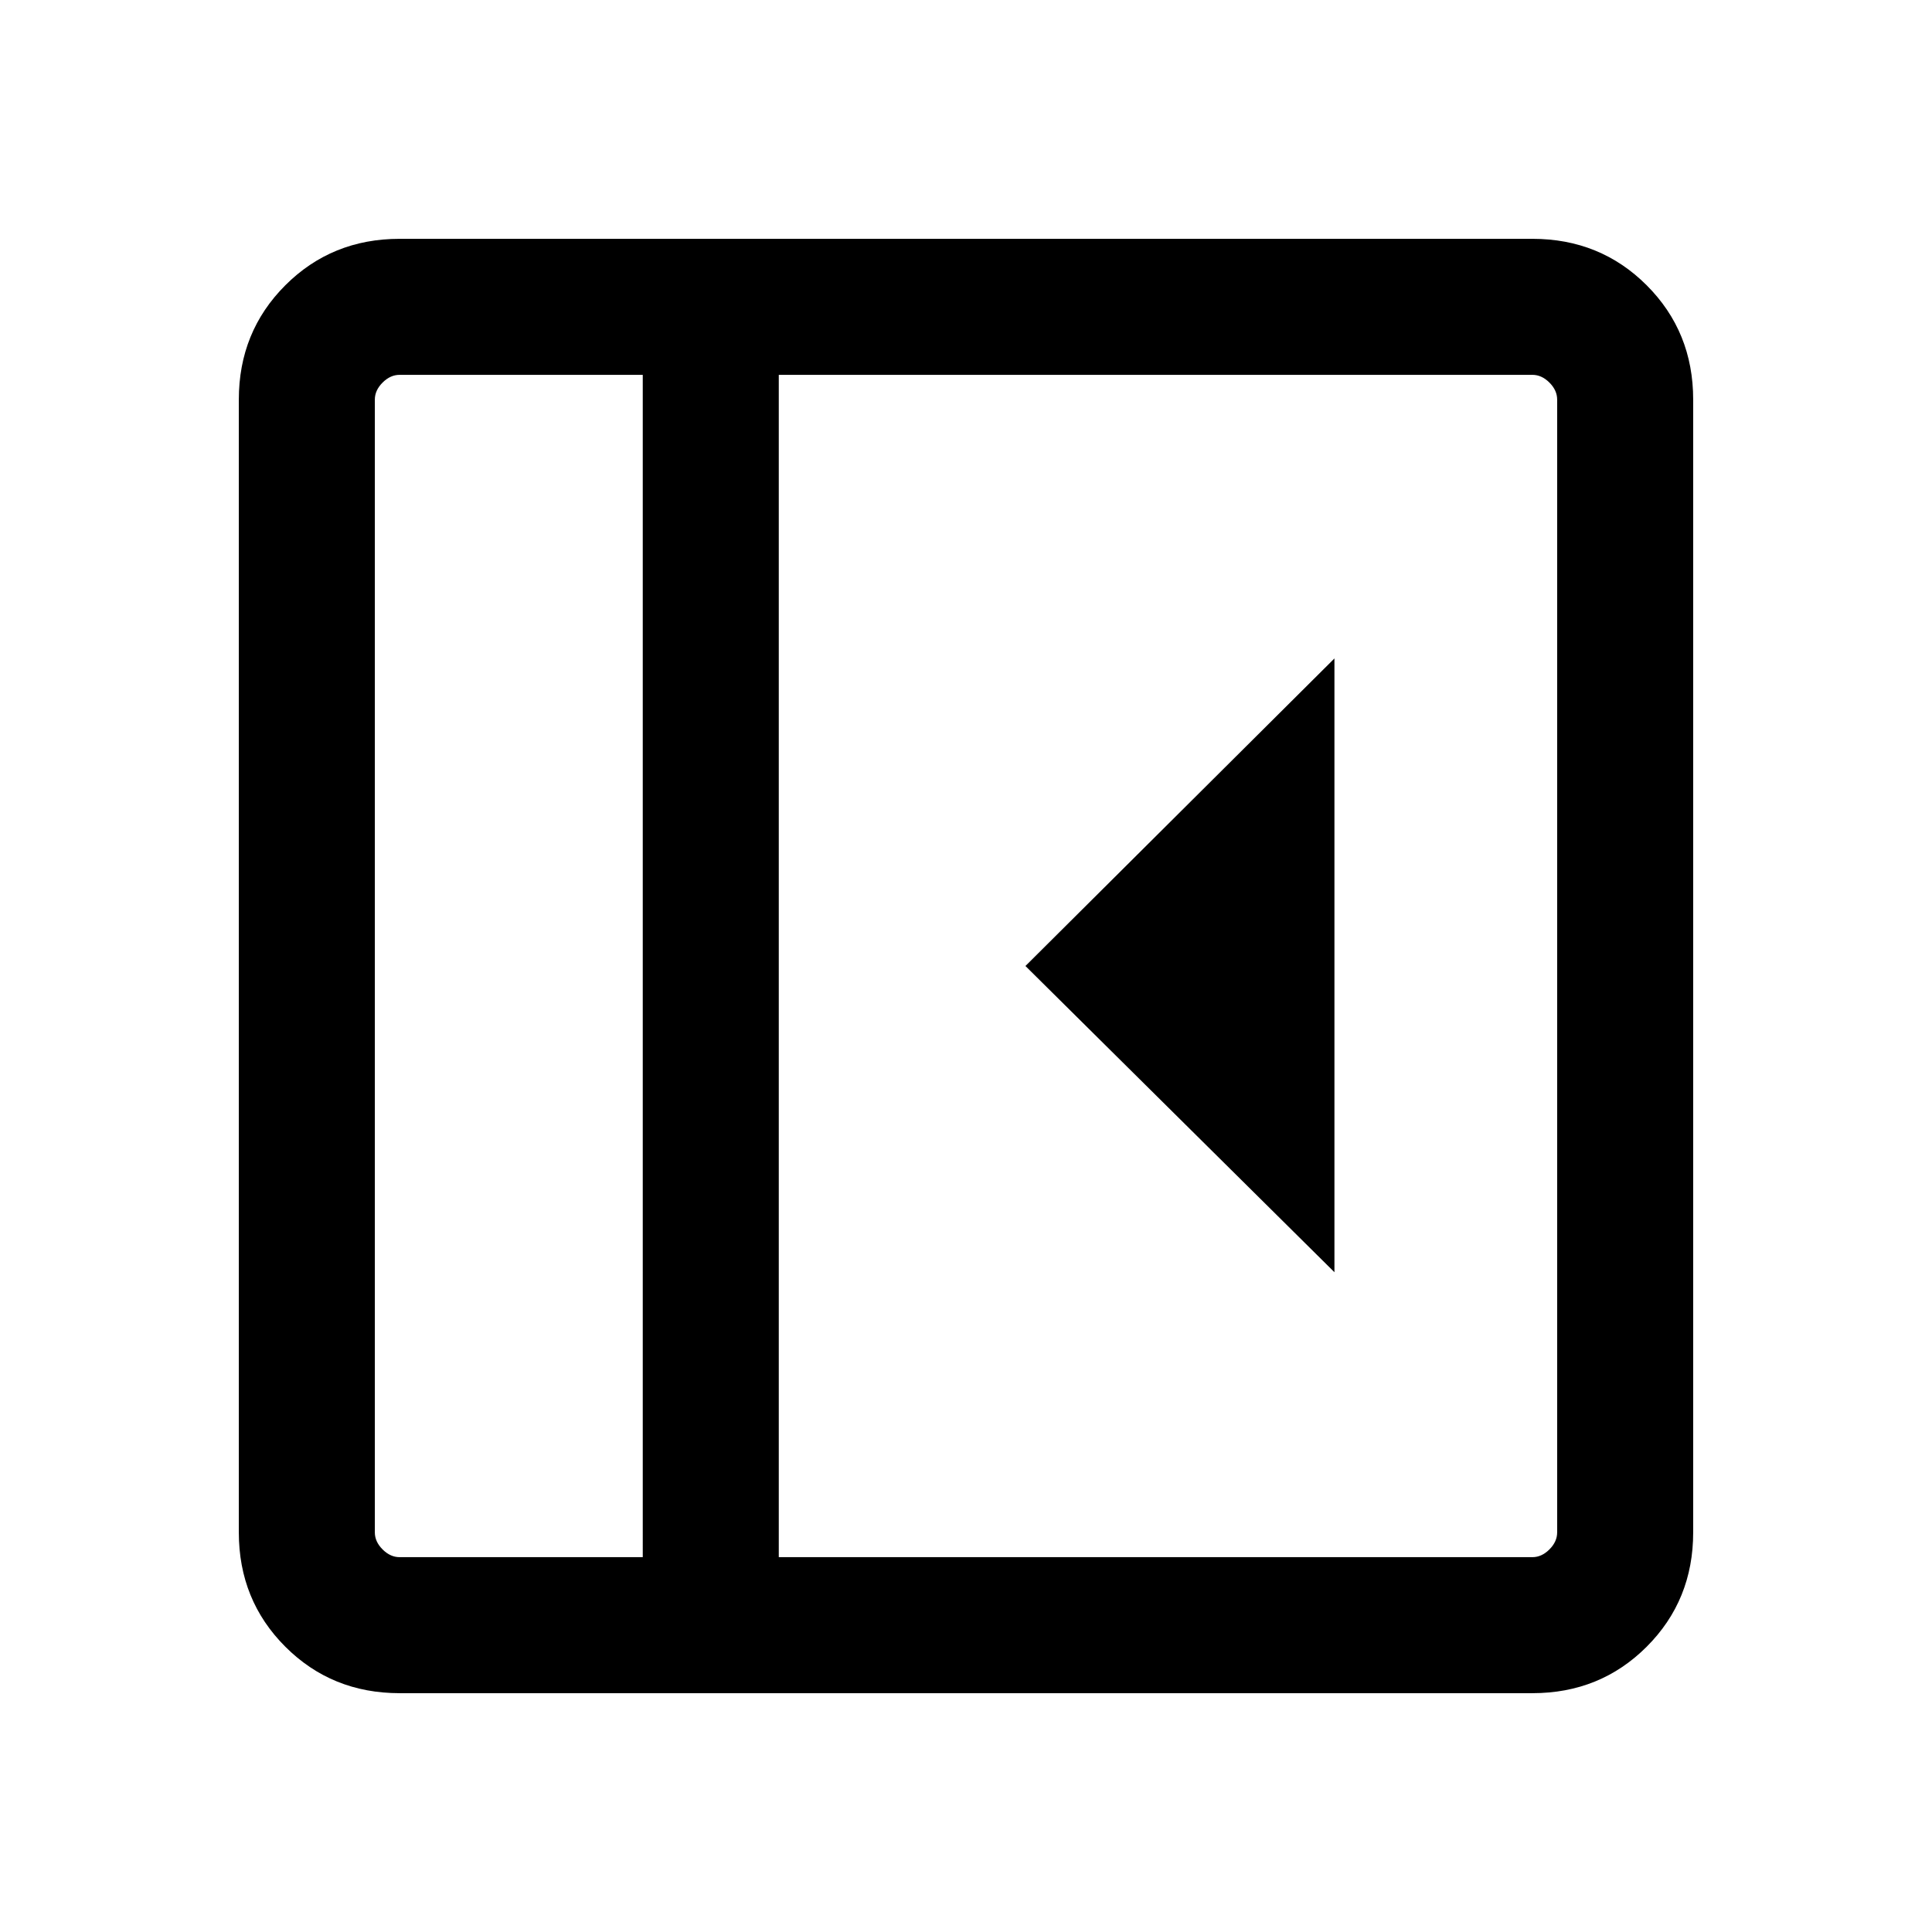<svg xmlns="http://www.w3.org/2000/svg" height="40" viewBox="0 96 960 960" width="40"><path d="M663.075 728.152V423.181L509.538 576l153.537 152.152Zm-464.51 209.18q-33.705 0-56.801-23.096-23.096-23.096-23.096-56.801v-562.87q0-33.705 23.096-56.801 23.096-23.096 56.801-23.096h562.87q33.705 0 56.801 23.096 23.096 23.096 23.096 56.801v562.87q0 33.705-23.096 56.801-23.096 23.096-56.801 23.096h-562.87Zm120.82-67.588V282.256h-120.82q-4.616 0-8.462 3.847-3.847 3.846-3.847 8.462v562.87q0 4.616 3.847 8.462 3.846 3.847 8.462 3.847h120.82Zm67.588 0h374.462q4.616 0 8.462-3.847 3.847-3.846 3.847-8.462v-562.87q0-4.616-3.847-8.462-3.846-3.847-8.462-3.847H386.973v587.488Zm-67.588 0H186.256h133.129Z"/></svg>
